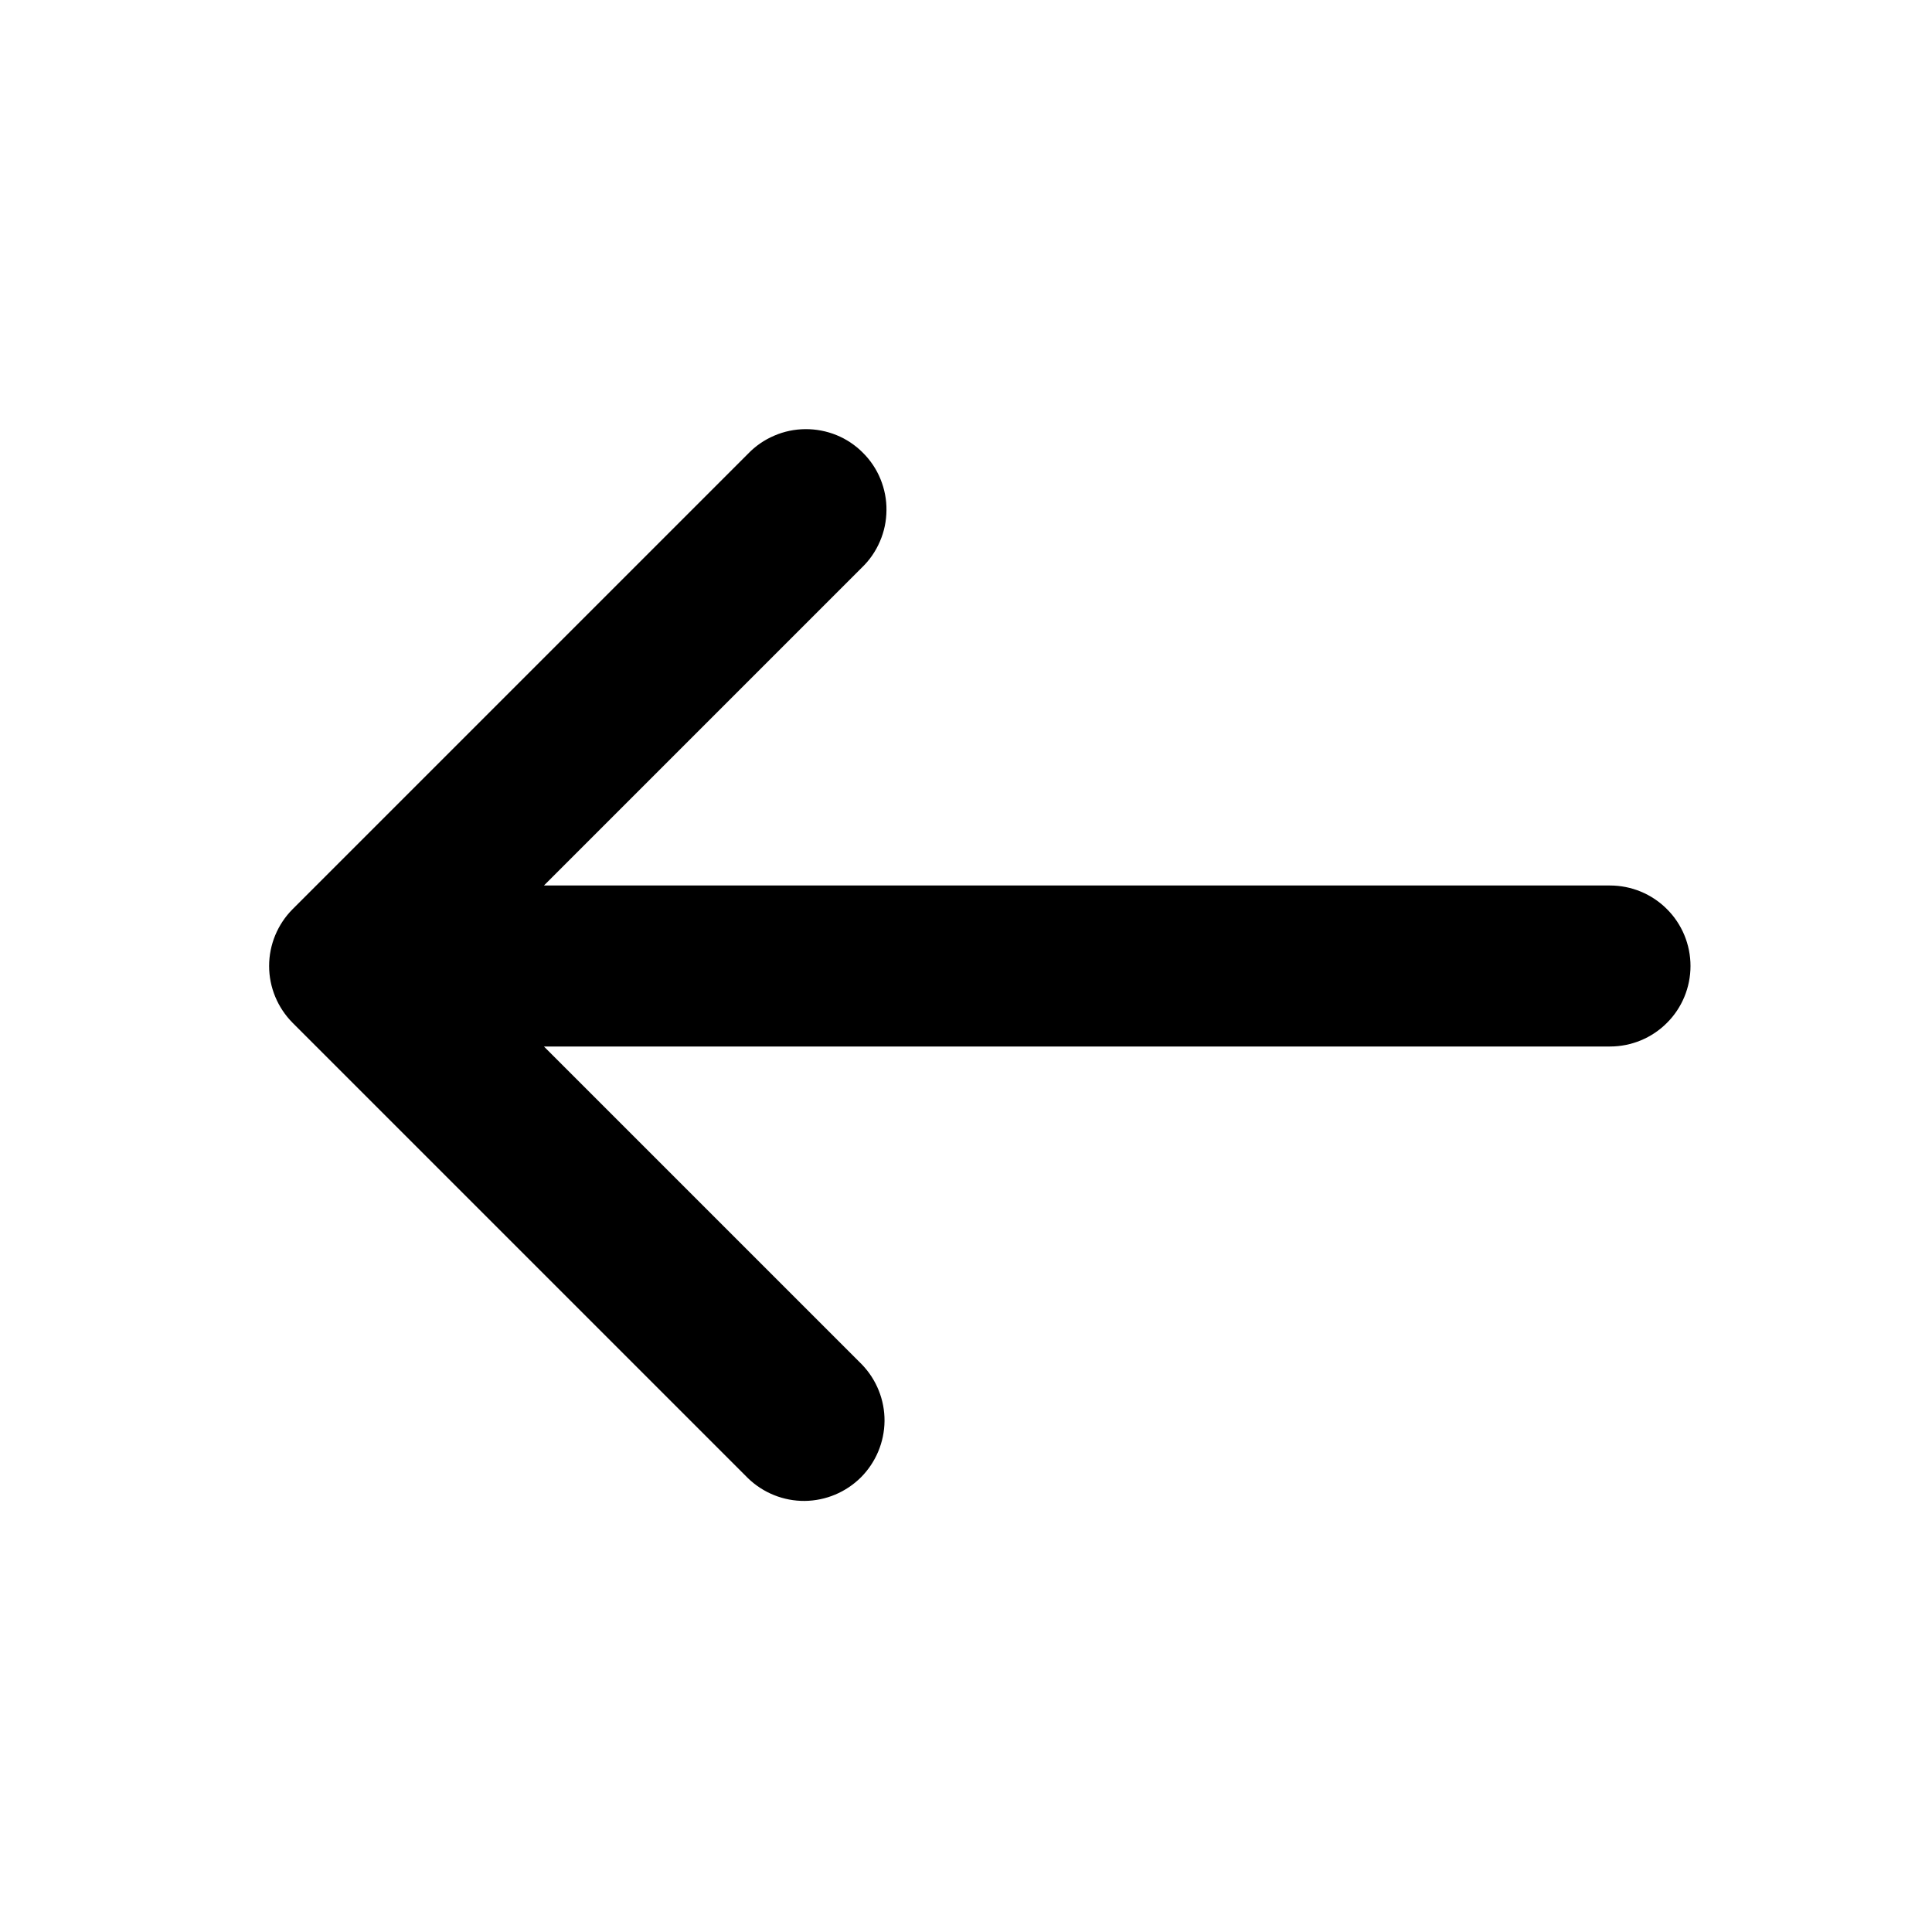 <svg width="24" height="24" viewBox="0 0 24 24" fill="none" xmlns="http://www.w3.org/2000/svg">
<g clip-path="url(#clip0_402_9527)">
<path d="M3.636 12.707C3.449 12.519 3.343 12.265 3.343 12C3.343 11.735 3.449 11.48 3.636 11.293L9.293 5.636C9.385 5.54 9.496 5.464 9.618 5.412C9.74 5.359 9.871 5.332 10.004 5.331C10.136 5.33 10.268 5.355 10.391 5.405C10.514 5.455 10.626 5.53 10.719 5.624C10.813 5.717 10.888 5.829 10.938 5.952C10.988 6.075 11.014 6.207 11.012 6.339C11.011 6.472 10.984 6.603 10.931 6.725C10.879 6.847 10.803 6.958 10.707 7.05L6.757 11L20 11C20.265 11 20.52 11.105 20.707 11.293C20.895 11.48 21 11.735 21 12C21 12.265 20.895 12.52 20.707 12.707C20.52 12.895 20.265 13 20 13L6.757 13L10.707 16.95C10.889 17.139 10.99 17.391 10.988 17.653C10.985 17.916 10.88 18.166 10.695 18.352C10.509 18.537 10.259 18.642 9.996 18.645C9.734 18.647 9.482 18.546 9.293 18.364L3.636 12.707Z" fill="black"/>
</g>
<defs>
<clipPath id="clip0_402_9527">
<rect width="24" height="24" fill="white" transform="matrix(0 1 1 0 0 0)"/>
</clipPath>
</defs>
</svg>
